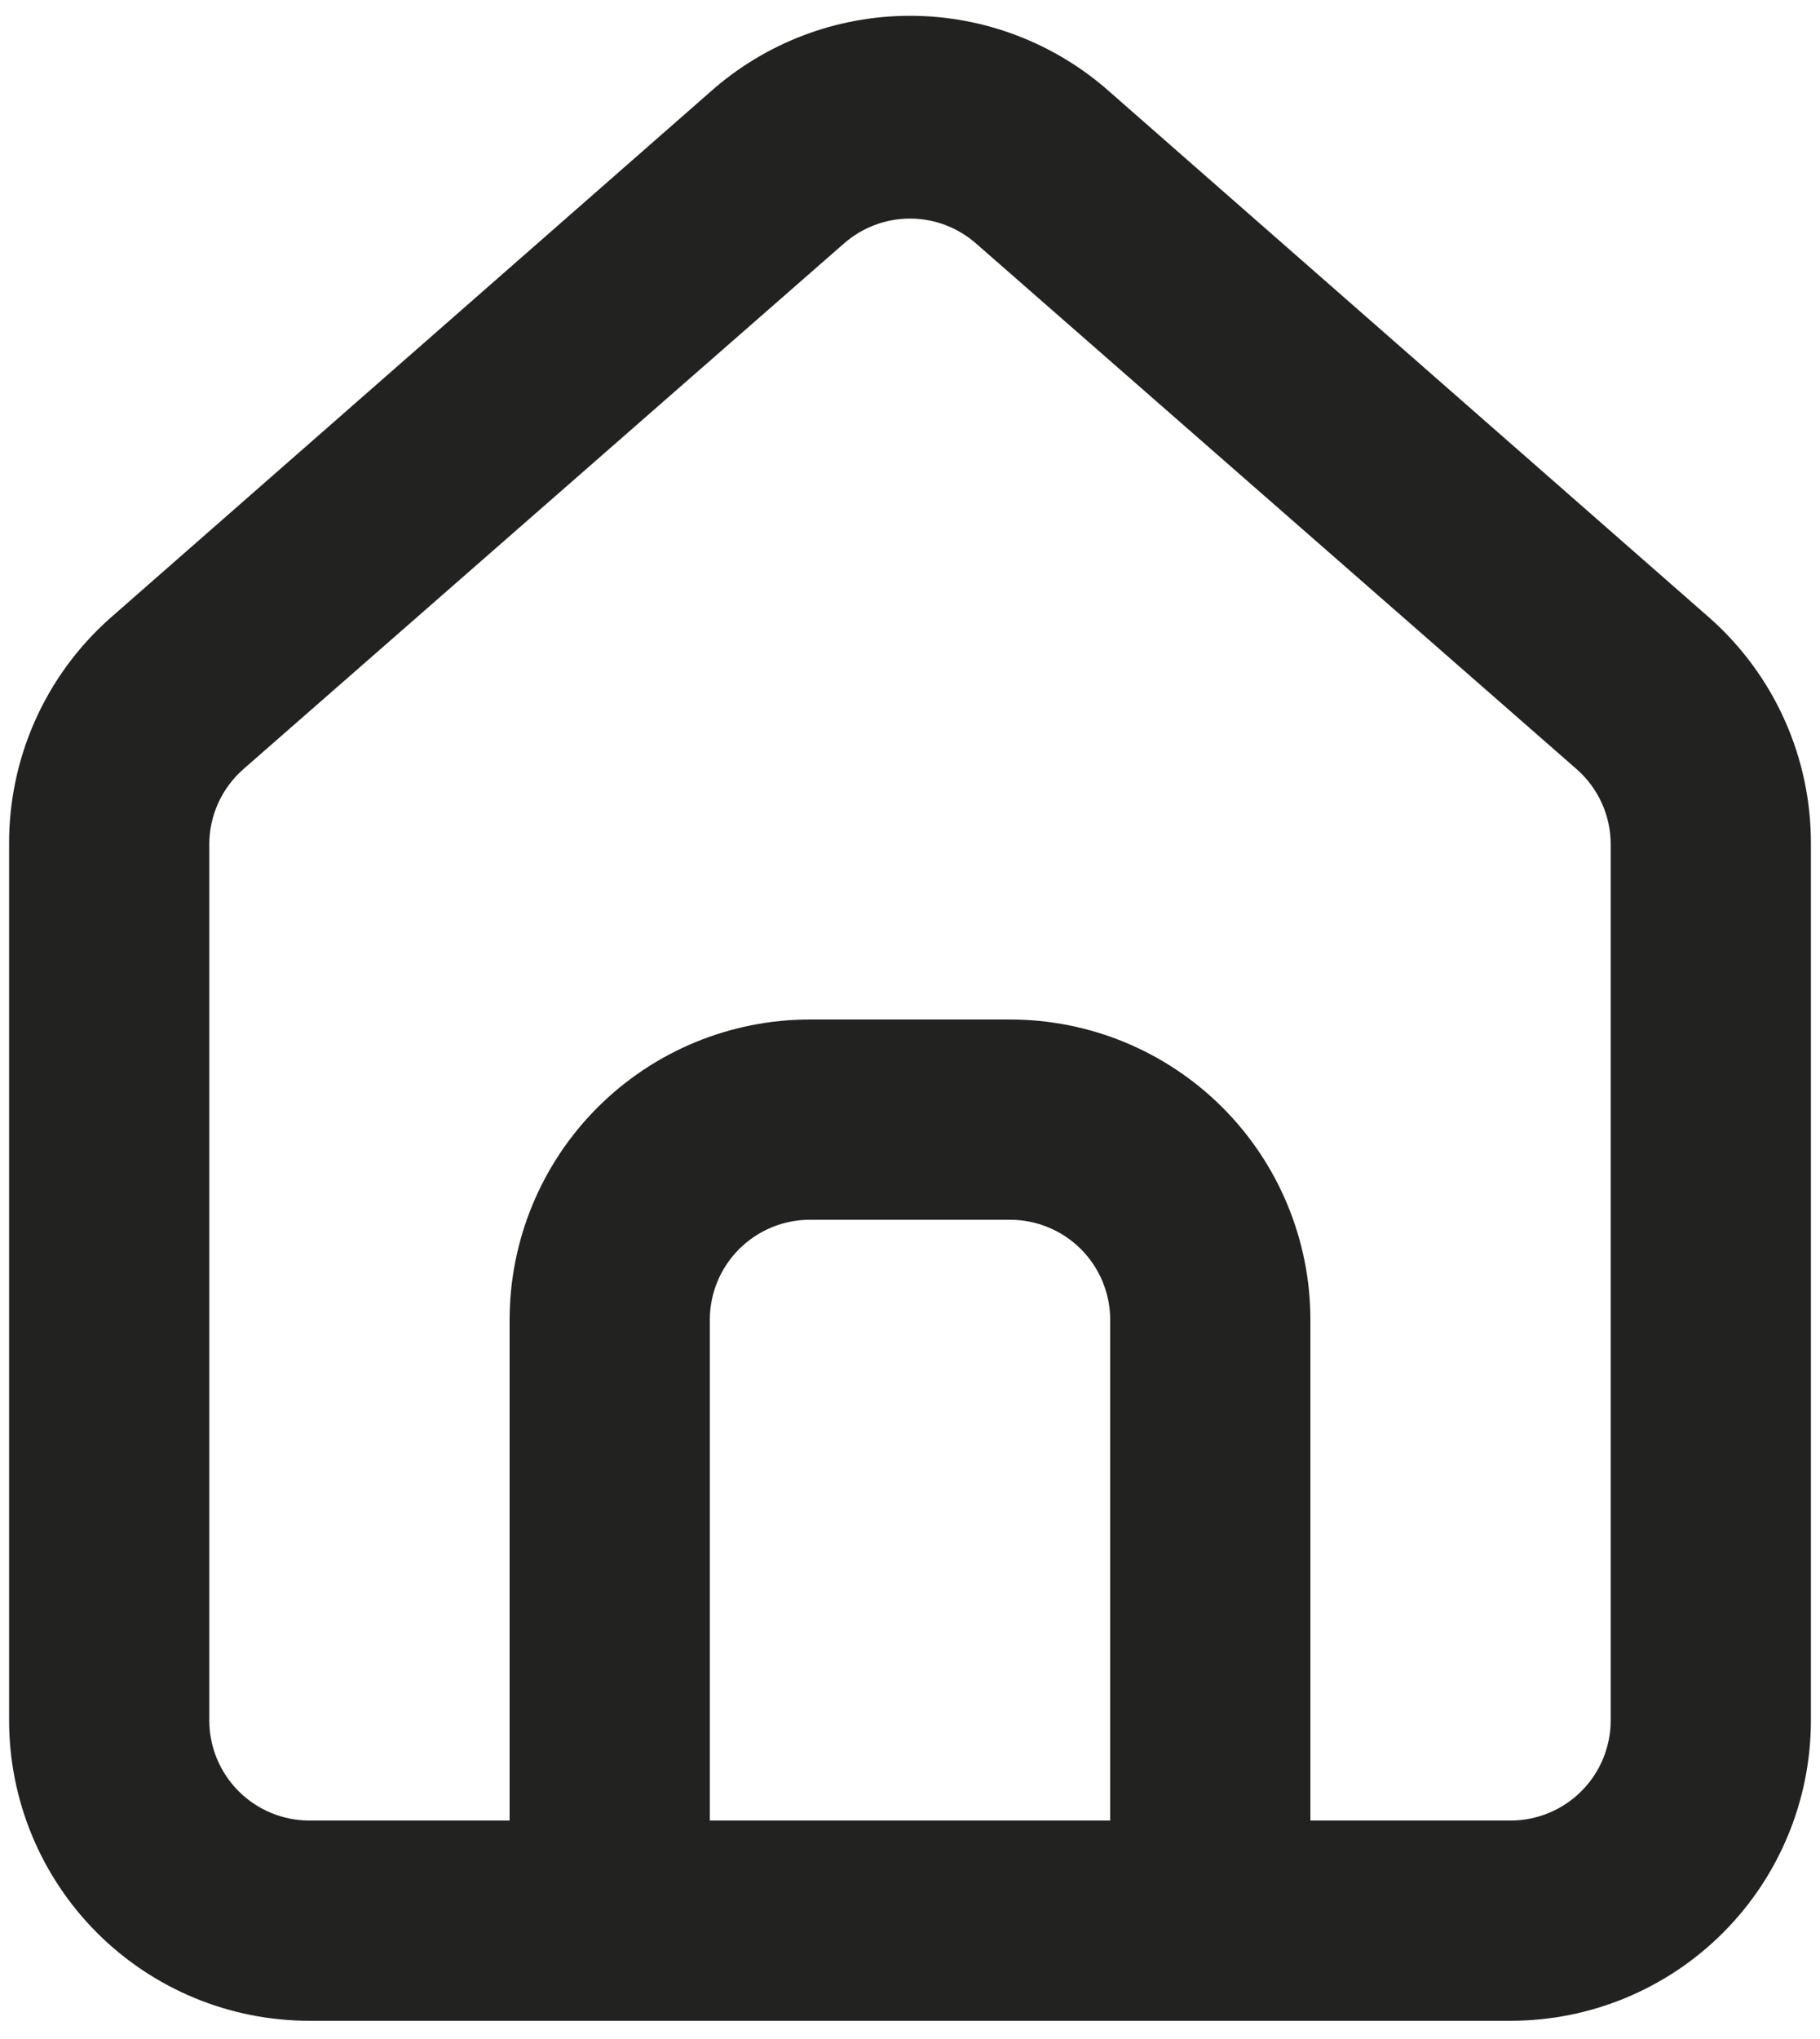 <svg width="50" height="56" viewBox="0 0 50 56" fill="none" xmlns="http://www.w3.org/2000/svg">
<path d="M47 17L30.5 2.535C28.987 1.182 27.029 0.434 25 0.434C22.971 0.434 21.013 1.182 19.5 2.535L3 17C2.127 17.781 1.429 18.739 0.955 19.811C0.481 20.883 0.241 22.043 0.25 23.215V47.25C0.25 49.438 1.119 51.536 2.666 53.084C4.214 54.631 6.312 55.5 8.5 55.5H41.5C43.688 55.5 45.786 54.631 47.334 53.084C48.881 51.536 49.75 49.438 49.75 47.25V23.188C49.755 22.02 49.513 20.865 49.039 19.799C48.565 18.732 47.87 17.778 47 17ZM30.5 50H19.5V36.25C19.5 35.521 19.79 34.821 20.305 34.306C20.821 33.79 21.521 33.5 22.25 33.5H27.75C28.479 33.5 29.179 33.79 29.695 34.306C30.21 34.821 30.5 35.521 30.5 36.25V50ZM44.25 47.25C44.25 47.979 43.96 48.679 43.444 49.194C42.929 49.71 42.229 50 41.5 50H36V36.25C36 34.062 35.131 31.963 33.584 30.416C32.036 28.869 29.938 28 27.75 28H22.25C20.062 28 17.963 28.869 16.416 30.416C14.869 31.963 14 34.062 14 36.25V50H8.5C7.771 50 7.071 49.71 6.555 49.194C6.04 48.679 5.75 47.979 5.75 47.25V23.188C5.75 22.797 5.834 22.411 5.995 22.055C6.157 21.7 6.392 21.383 6.685 21.125L23.185 6.688C23.687 6.247 24.332 6.003 25 6.003C25.668 6.003 26.313 6.247 26.815 6.688L43.315 21.125C43.608 21.383 43.843 21.7 44.005 22.055C44.166 22.411 44.249 22.797 44.25 23.188V47.25Z" fill="#222221"/>
</svg>
